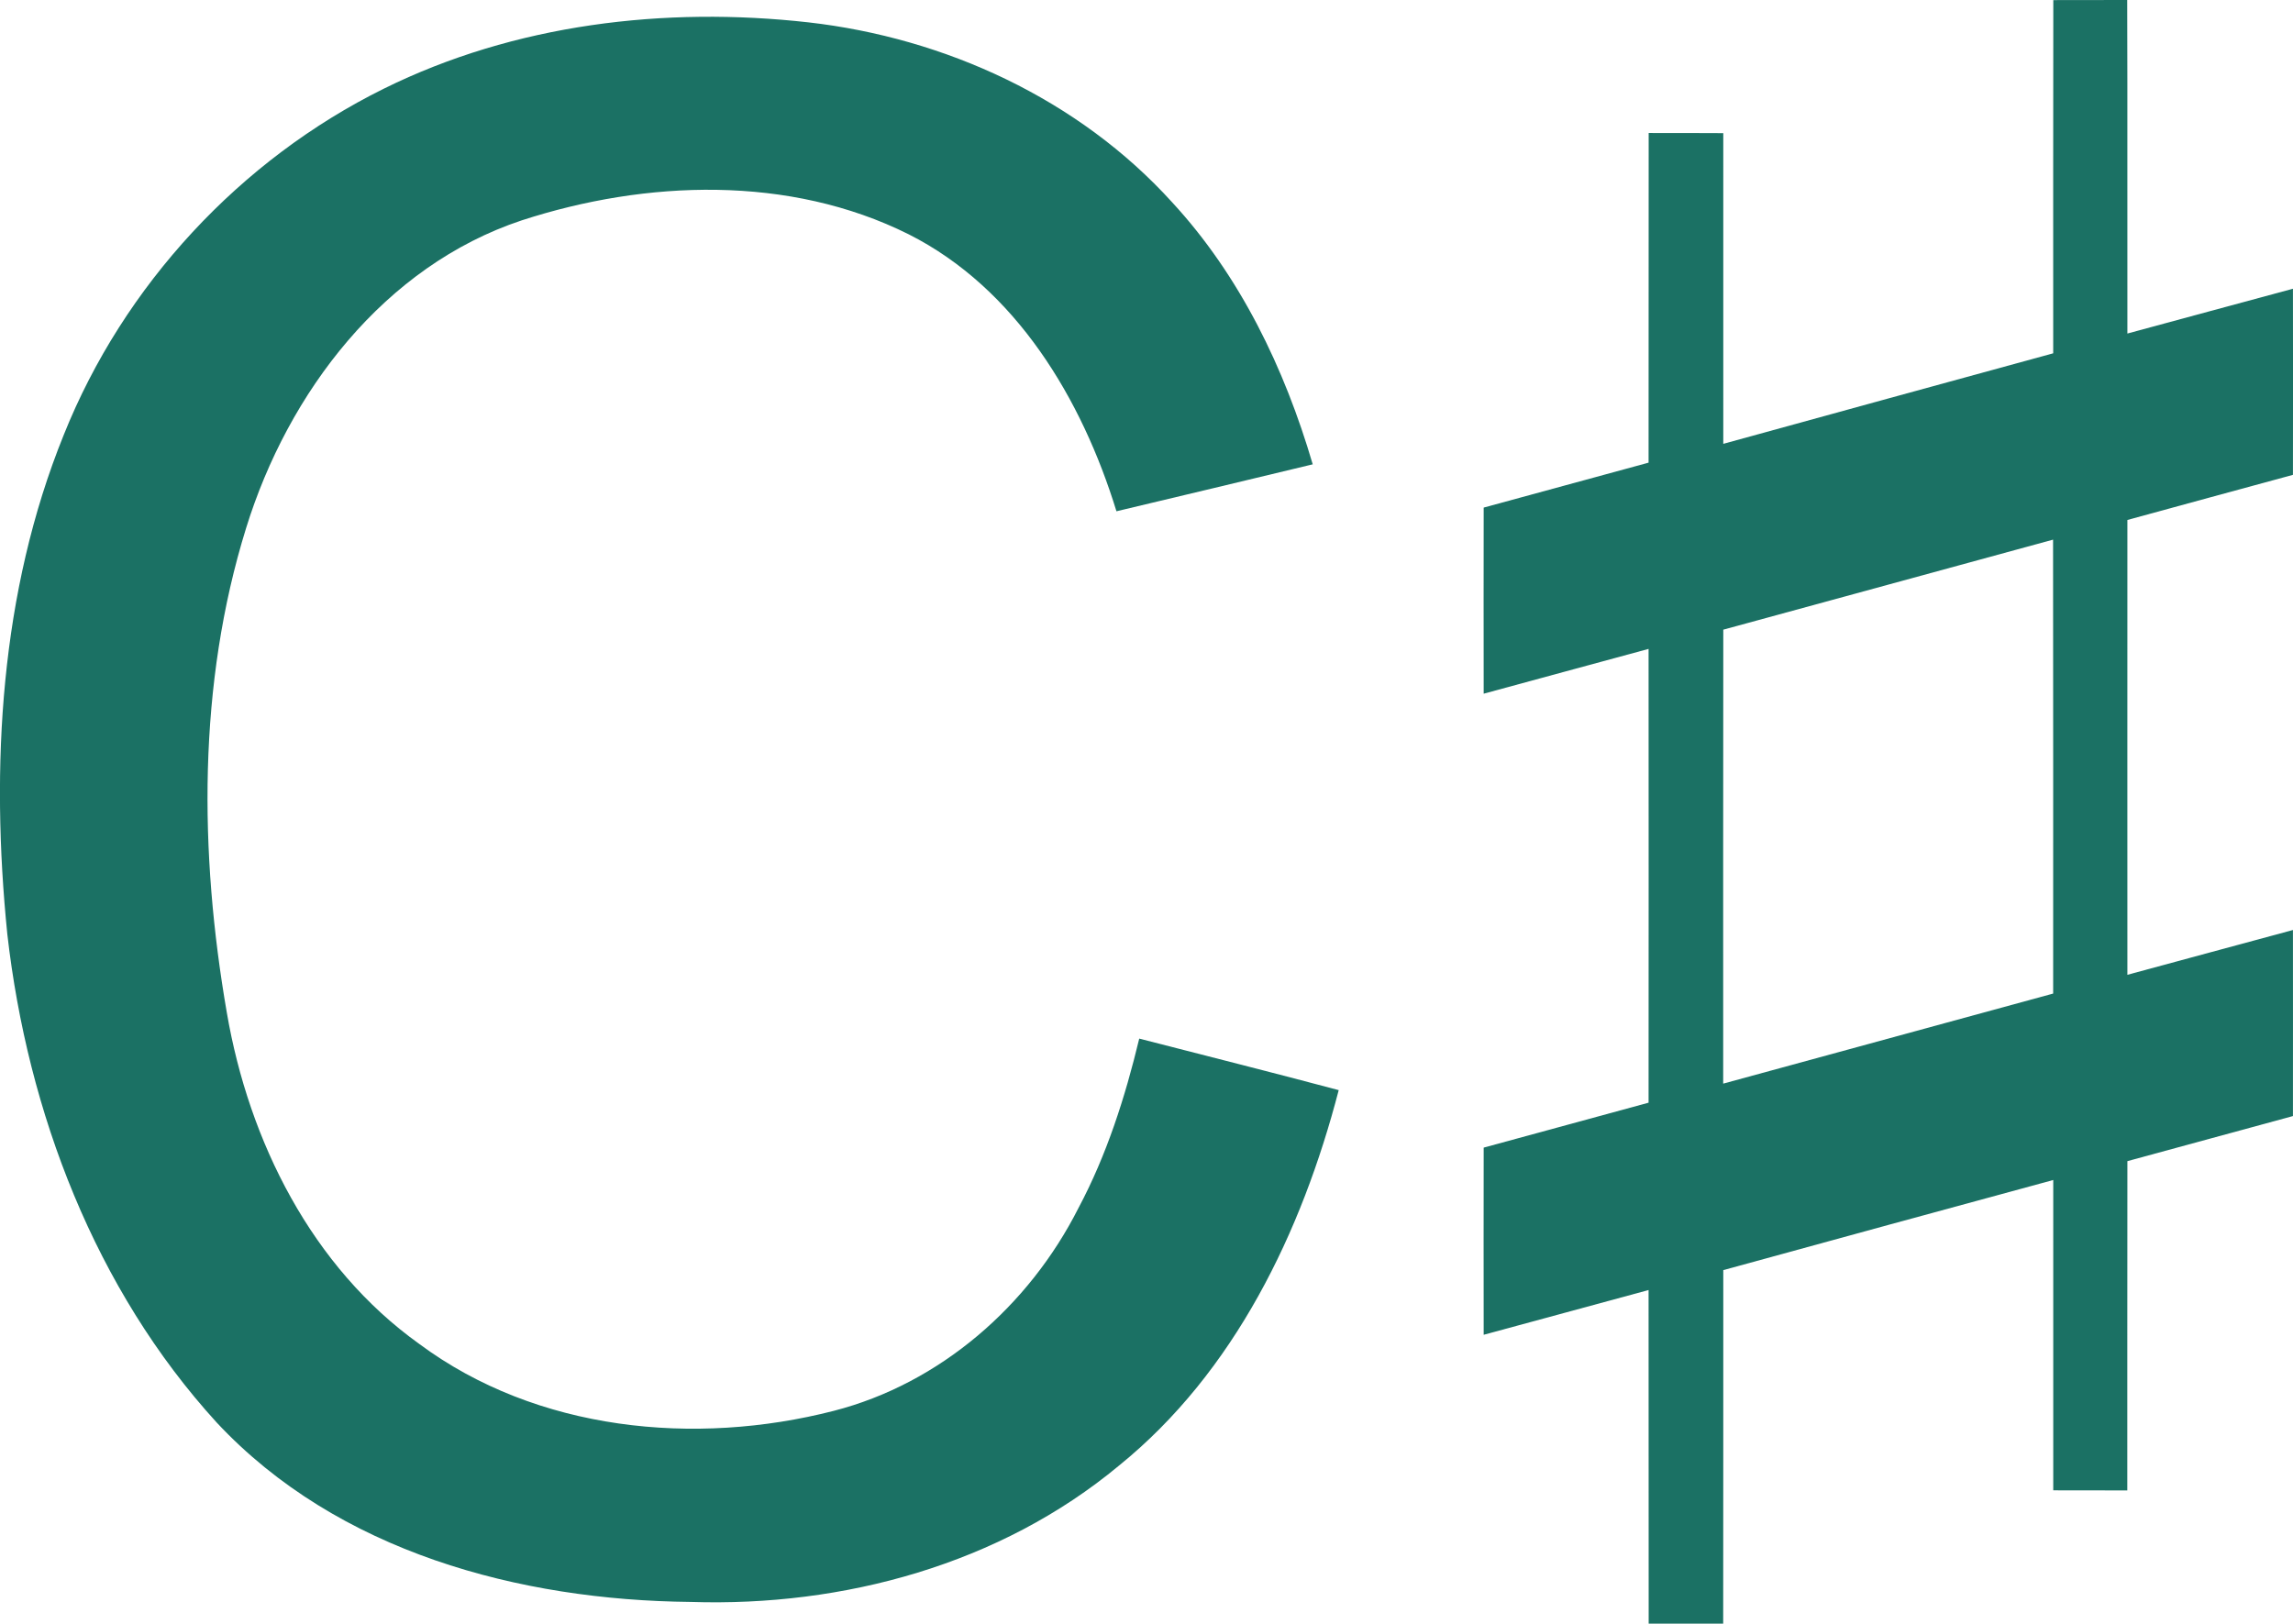 <?xml version="1.0" encoding="utf-8"?>
<!-- Generator: Adobe Illustrator 16.0.0, SVG Export Plug-In . SVG Version: 6.00 Build 0)  -->
<!DOCTYPE svg PUBLIC "-//W3C//DTD SVG 1.1//EN" "http://www.w3.org/Graphics/SVG/1.1/DTD/svg11.dtd">
<svg version="1.1"
	 id="Шар_1" xmlns:sodipodi="http://sodipodi.sourceforge.net/DTD/sodipodi-0.dtd" xmlns:cc="http://creativecommons.org/ns#" xmlns:rdf="http://www.w3.org/1999/02/22-rdf-syntax-ns#" xmlns:inkscape="http://www.inkscape.org/namespaces/inkscape" xmlns:svg="http://www.w3.org/2000/svg" xmlns:dc="http://purl.org/dc/elements/1.1/" sodipodi:docname="partners.svg'" inkscape:version="0.91 r13725"
	 xmlns="http://www.w3.org/2000/svg" xmlns:xlink="http://www.w3.org/1999/xlink" x="0px" y="0px" width="48.004px"
	 height="33.999px" viewBox="269.999 270.001 48.004 33.999" enable-background="new 269.999 270.001 48.004 33.999"
	 xml:space="preserve">
<sodipodi:namedview  gridtolerance="10" inkscape:cy="367.284" showgrid="false" pagecolor="#ffffff" inkscape:zoom="0.20304997" borderopacity="1" inkscape:cx="687.02301" bordercolor="#666666" guidetolerance="10" objecttolerance="10" id="namedview616" inkscape:pageshadow="2" inkscape:window-height="480" inkscape:window-maximized="0" inkscape:pageopacity="0" inkscape:window-y="0" inkscape:window-width="640" inkscape:window-x="0" inkscape:current-layer="Шар_1">
	</sodipodi:namedview>
<g id="_x23_000000ff">
	<path id="path554" fill="#1B7164" d="M312.983,277.399c0-2.467-0.002-4.931,0.002-7.396c0.514-0.002,1.03-0.002,1.547-0.002
		c0.008,2.329,0,4.656,0.004,6.984c1.156-0.311,2.31-0.628,3.466-0.938c0.002,1.299,0.002,2.598,0,3.897
		c-1.154,0.316-2.313,0.627-3.466,0.945c0,3.175-0.002,6.351,0,9.524c1.156-0.311,2.31-0.628,3.466-0.938
		c0.002,1.298,0,2.597,0,3.896c-1.154,0.317-2.312,0.627-3.466,0.944c-0.004,2.298,0,4.597-0.002,6.895c-0.516,0-1.032,0-1.55-0.002
		c-0.002-2.166,0.002-4.333,0-6.498c-2.304,0.627-4.604,1.253-6.908,1.887c-0.002,2.468,0.002,4.935-0.002,7.403
		c-0.52,0-1.04,0-1.56,0c-0.004-2.329,0.002-4.658-0.002-6.986c-1.152,0.31-2.301,0.628-3.452,0.937
		c-0.002-1.306-0.002-2.611,0-3.919c1.15-0.317,2.302-0.624,3.452-0.941c0-3.167,0.004-6.335,0-9.502
		c-1.152,0.31-2.301,0.627-3.452,0.938c-0.002-1.301-0.002-2.6,0-3.897c1.15-0.317,2.302-0.624,3.452-0.941
		c0.002-2.3,0-4.603,0.002-6.903c0.52,0,1.04,0,1.562,0.003c0.002,2.167-0.002,4.337,0,6.506
		C308.381,278.657,310.681,278.031,312.983,277.399 M306.076,283.186c-0.004,3.168-0.002,6.338-0.002,9.506
		c2.306-0.628,4.606-1.257,6.908-1.886c0-3.168,0.002-6.335-0.002-9.505C310.679,281.927,308.381,282.56,306.076,283.186z"/>
	<path id="path556" fill="#1B7164" d="M278.036,271.857c2.738-1.354,5.878-1.725,8.887-1.388c2.86,0.325,5.654,1.604,7.614,3.767
		c1.423,1.541,2.355,3.479,2.944,5.488c-1.369,0.33-2.738,0.657-4.109,0.983c-0.724-2.354-2.104-4.666-4.35-5.8
		c-2.497-1.246-5.495-1.139-8.1-0.292c-2.88,0.958-4.891,3.598-5.772,6.448c-1.014,3.27-0.982,6.795-0.402,10.145
		c0.464,2.699,1.781,5.327,4.029,6.935c2.461,1.827,5.774,2.146,8.676,1.401c2.222-0.571,4.088-2.196,5.125-4.25
		c0.591-1.11,0.977-2.322,1.271-3.545c1.392,0.359,2.785,0.708,4.176,1.079c-0.773,2.975-2.185,5.905-4.597,7.86
		c-2.491,2.072-5.775,2.961-8.968,2.857c-3.585-0.035-7.39-1.043-9.924-3.756c-2.542-2.786-3.959-6.493-4.384-10.229
		c-0.354-3.507-0.152-7.159,1.181-10.451C272.588,275.972,275.03,273.344,278.036,271.857z"/>
</g>
</svg>
